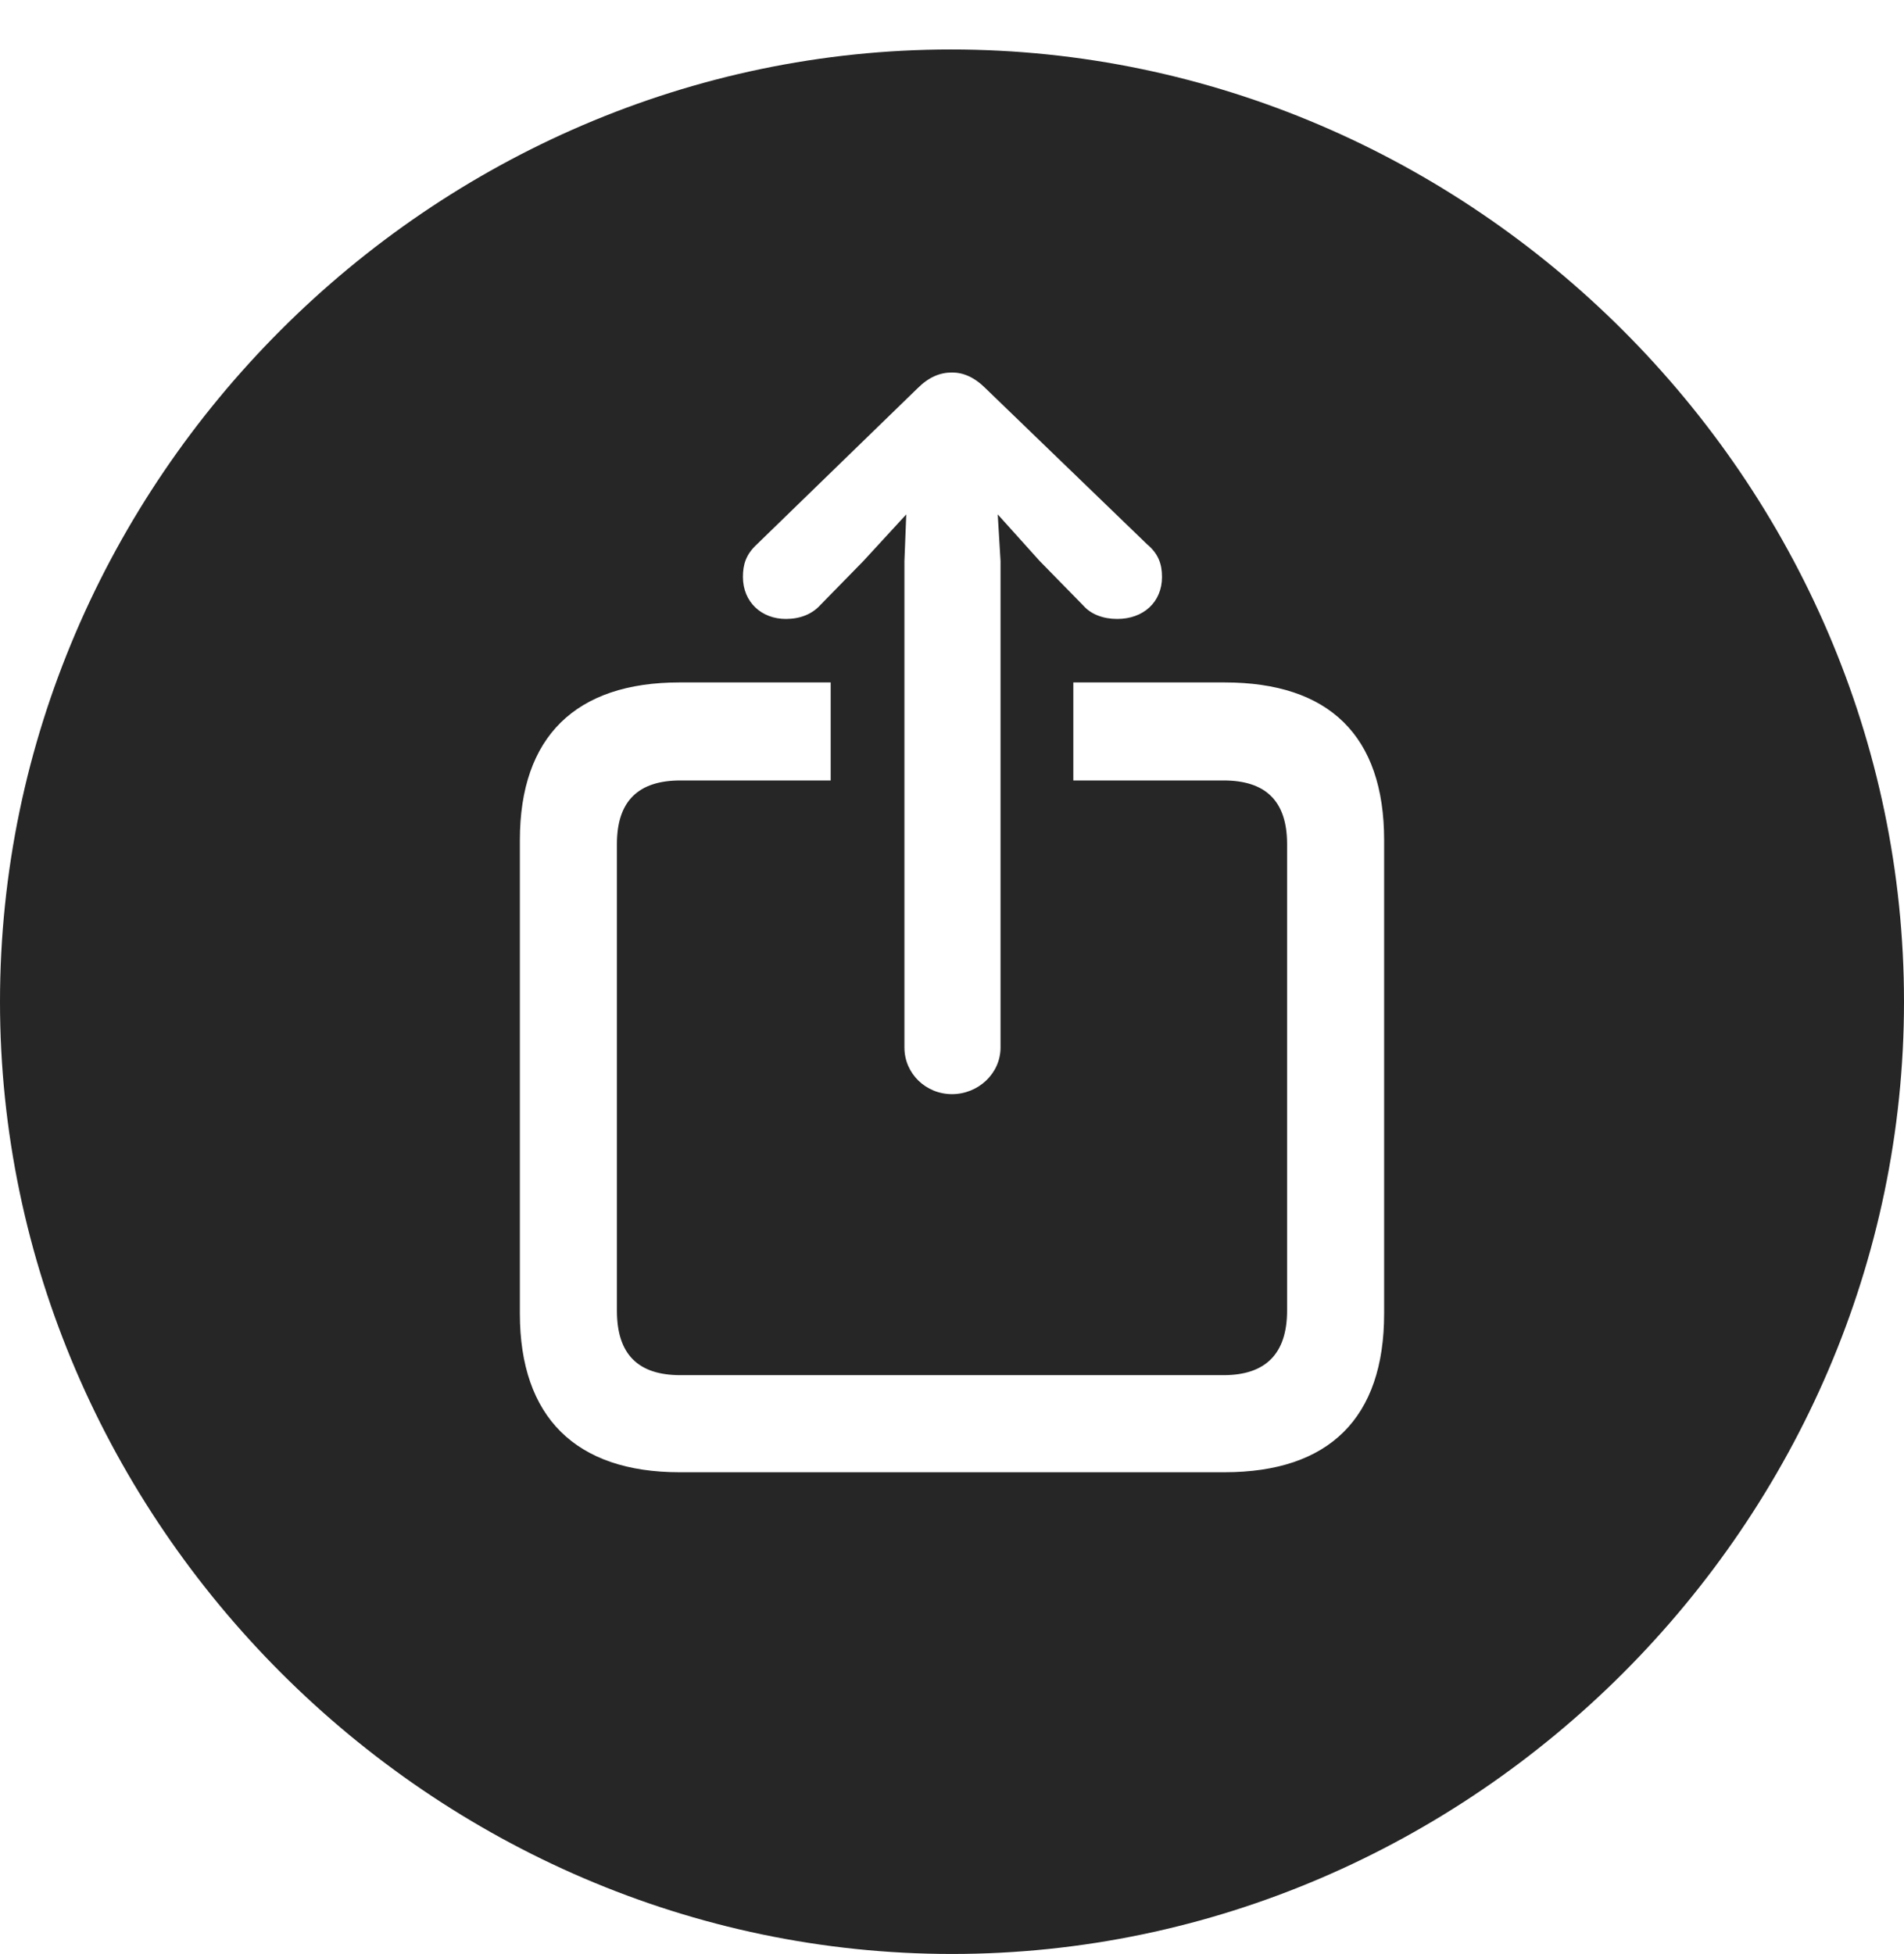 <?xml version="1.0" encoding="UTF-8"?>
<!--Generator: Apple Native CoreSVG 232.5-->
<!DOCTYPE svg
PUBLIC "-//W3C//DTD SVG 1.1//EN"
       "http://www.w3.org/Graphics/SVG/1.1/DTD/svg11.dtd">
<svg version="1.1" xmlns="http://www.w3.org/2000/svg" xmlns:xlink="http://www.w3.org/1999/xlink" width="99.609" height="102.197">
 <g>
  <rect height="102.197" opacity="0" width="99.609" x="0" y="0"/>
  <path d="M99.609 52.393C99.609 79.59 77.051 102.197 49.805 102.197C22.607 102.197 0 79.59 0 52.393C0 25.146 22.559 2.588 49.756 2.588C77.002 2.588 99.609 25.146 99.609 52.393ZM56.152 35.693L56.152 40.82L64.014 40.82C66.211 40.82 67.334 41.895 67.334 44.141L67.334 68.555C67.334 70.801 66.211 71.924 64.014 71.924L35.596 71.924C33.398 71.924 32.275 70.85 32.275 68.555L32.275 44.141C32.275 41.895 33.398 40.82 35.596 40.82L43.457 40.82L43.457 35.693L35.547 35.693C30.127 35.693 27.197 38.525 27.197 43.945L27.197 68.701C27.197 74.121 30.127 77.002 35.547 77.002L64.062 77.002C69.531 77.002 72.412 74.17 72.412 68.701L72.412 43.945C72.412 38.477 69.531 35.693 64.062 35.693ZM47.998 20.312L39.6 28.467C39.014 29.004 38.867 29.541 38.867 30.176C38.867 31.494 39.844 32.373 41.113 32.373C41.846 32.373 42.48 32.129 42.92 31.641L45.166 29.346L47.412 26.904L47.315 29.346L47.315 54.785C47.315 56.152 48.438 57.227 49.805 57.227C51.172 57.227 52.344 56.152 52.344 54.785L52.344 29.346L52.197 26.904L54.395 29.346L56.69 31.689C57.08 32.129 57.715 32.373 58.447 32.373C59.815 32.373 60.791 31.494 60.791 30.176C60.791 29.492 60.596 28.955 60.01 28.467L51.562 20.312C50.977 19.727 50.391 19.482 49.805 19.482C49.17 19.482 48.584 19.727 47.998 20.312Z" fill="#000000" fill-opacity="0.85"/>
 </g>
</svg>
